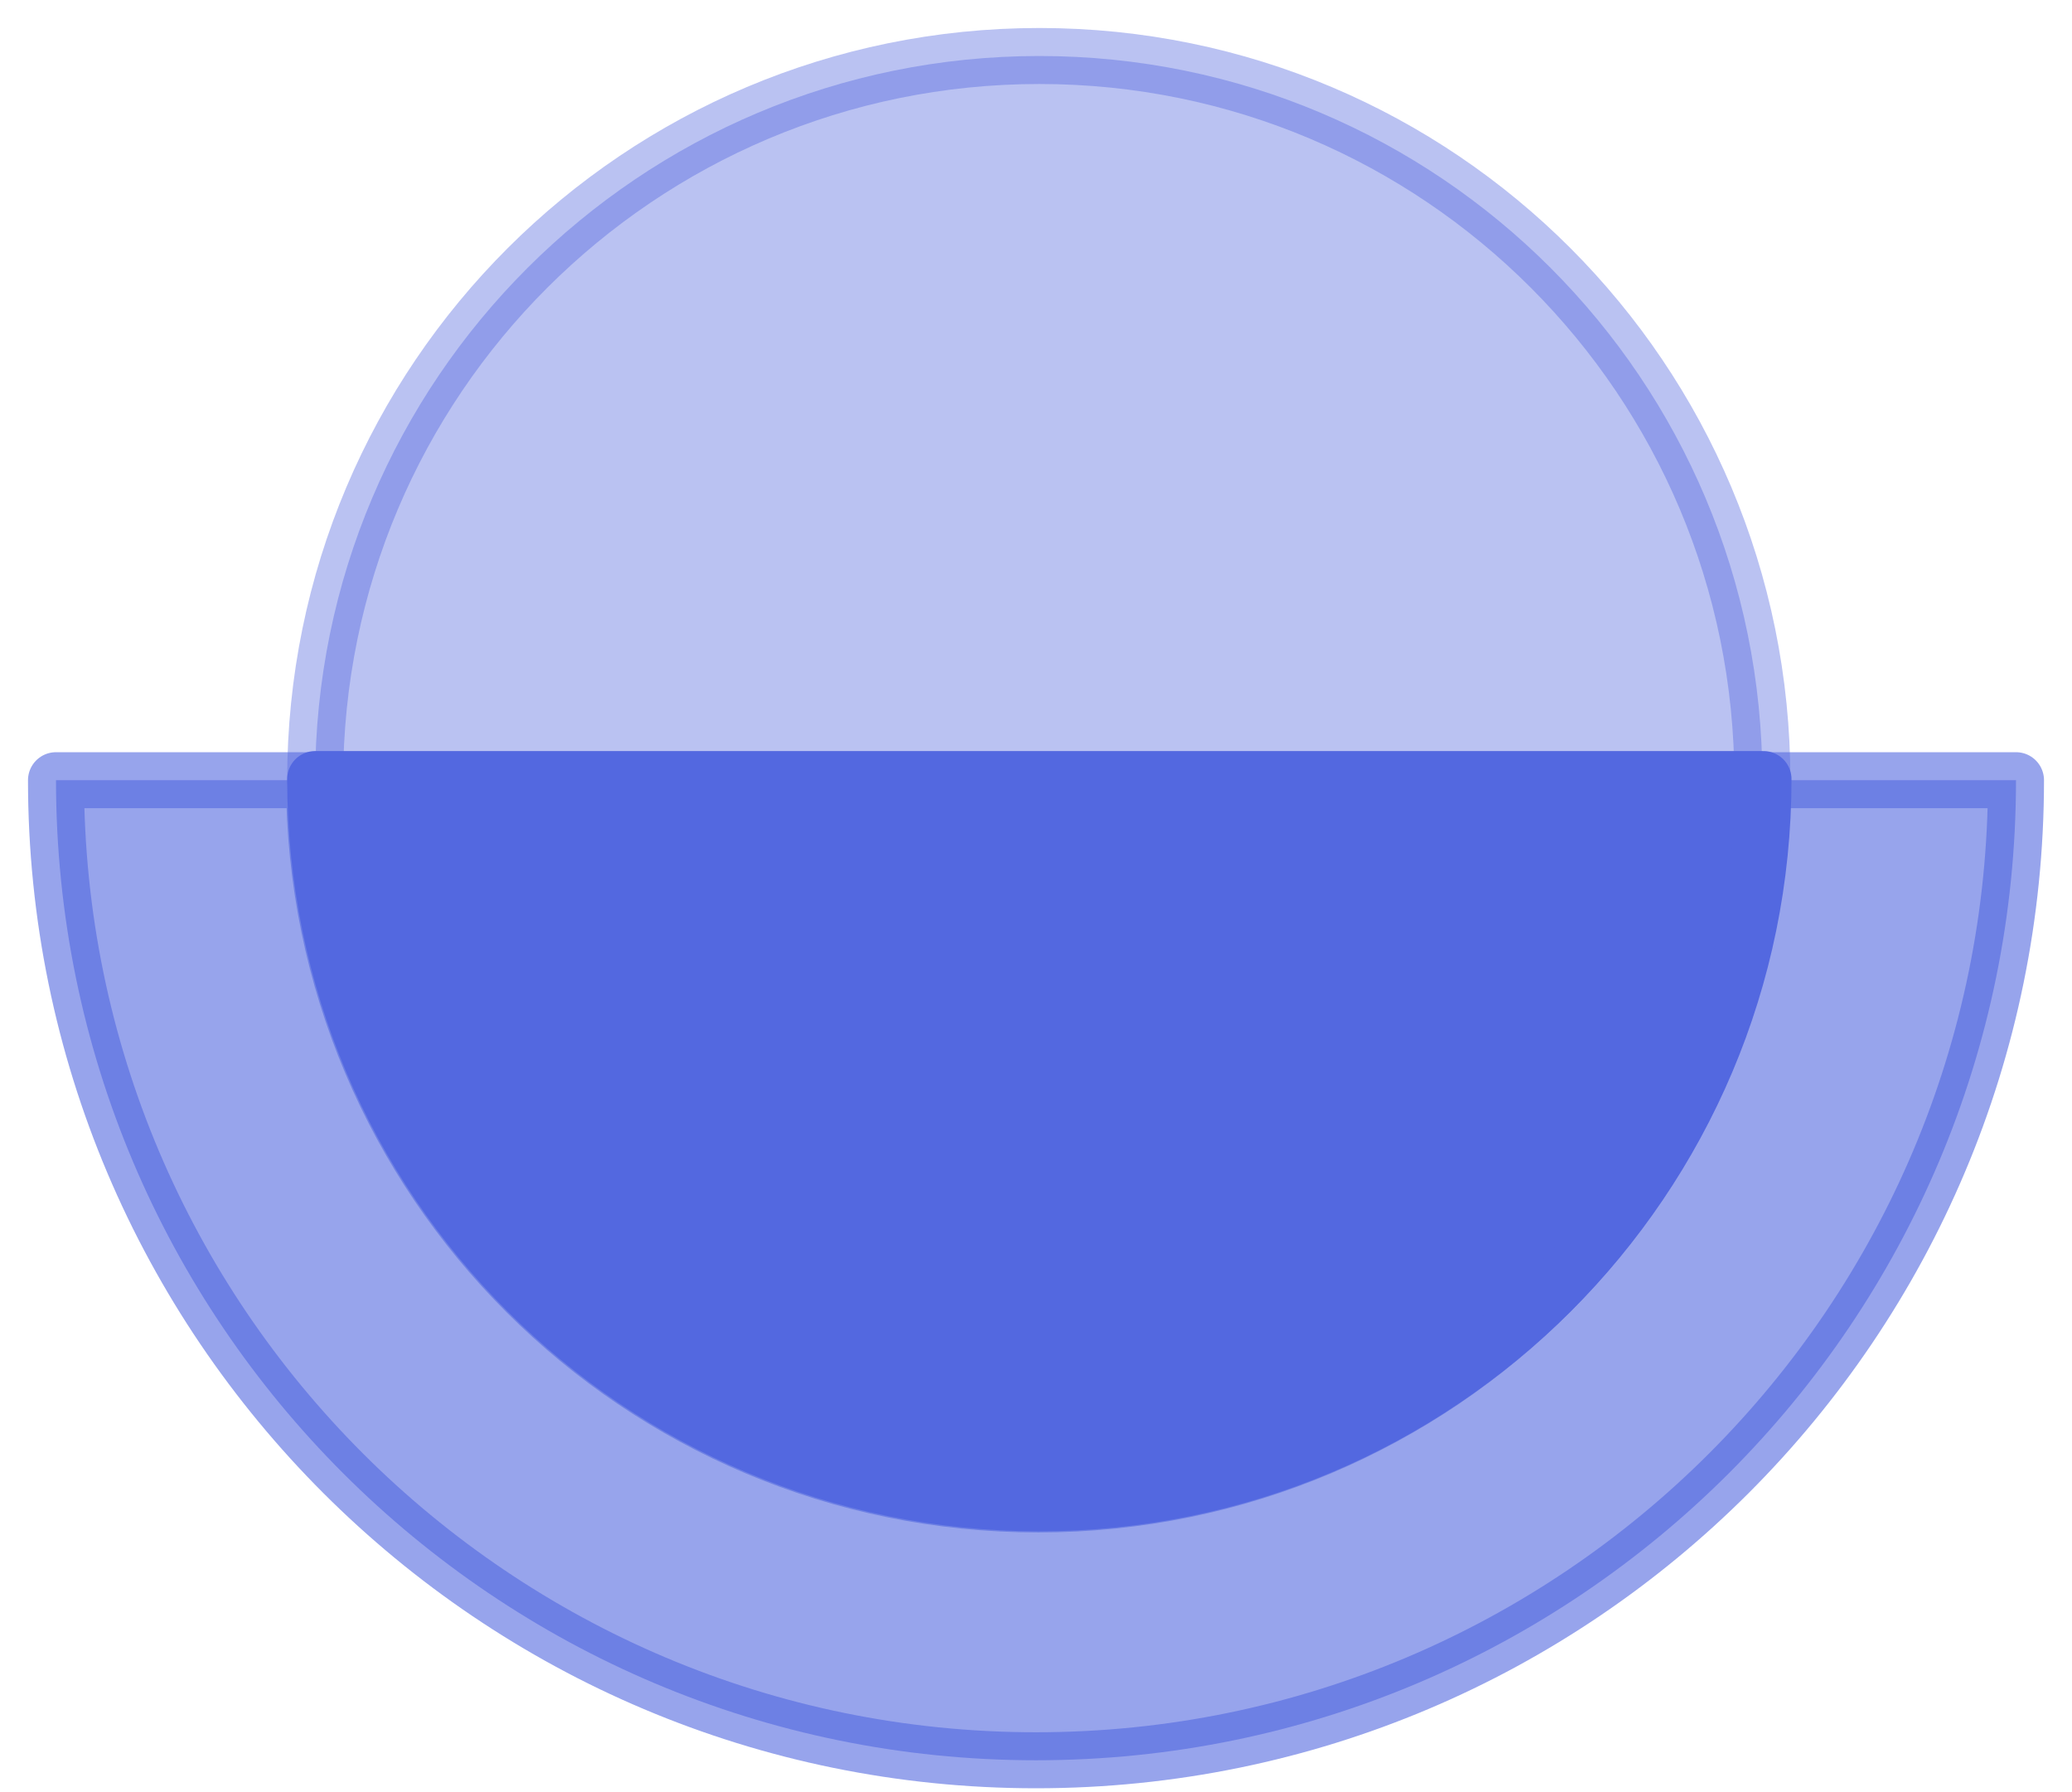 <svg width="37" height="32" viewBox="0 0 37 32" fill="none" xmlns="http://www.w3.org/2000/svg">
    <path opacity="0.6" d="M31.471 13.931C31.471 21.062 25.691 26.863 18.54 26.863C11.409 26.863 5.608 21.082 5.608 13.931H1C1 23.605 8.846 31.431 18.5 31.431C28.174 31.431 36 23.585 36 13.931H31.471Z" fill="#5368E0" stroke="#5368E0" stroke-linecap="round" stroke-linejoin="round"/>
    <path opacity="0.4" d="M31.471 13.931C31.471 6.78 25.691 1 18.56 1C11.429 1 5.628 6.78 5.628 13.931H31.471Z" fill="#5368E0" stroke="#5368E0" stroke-linecap="round" stroke-linejoin="round"/>
    <path d="M18.56 26.843C25.691 26.843 31.491 21.062 31.491 13.911H5.628C5.628 21.062 11.409 26.843 18.56 26.843Z" fill="#5368E0" stroke="#5368E0" stroke-linecap="round" stroke-linejoin="round"/>
</svg>
